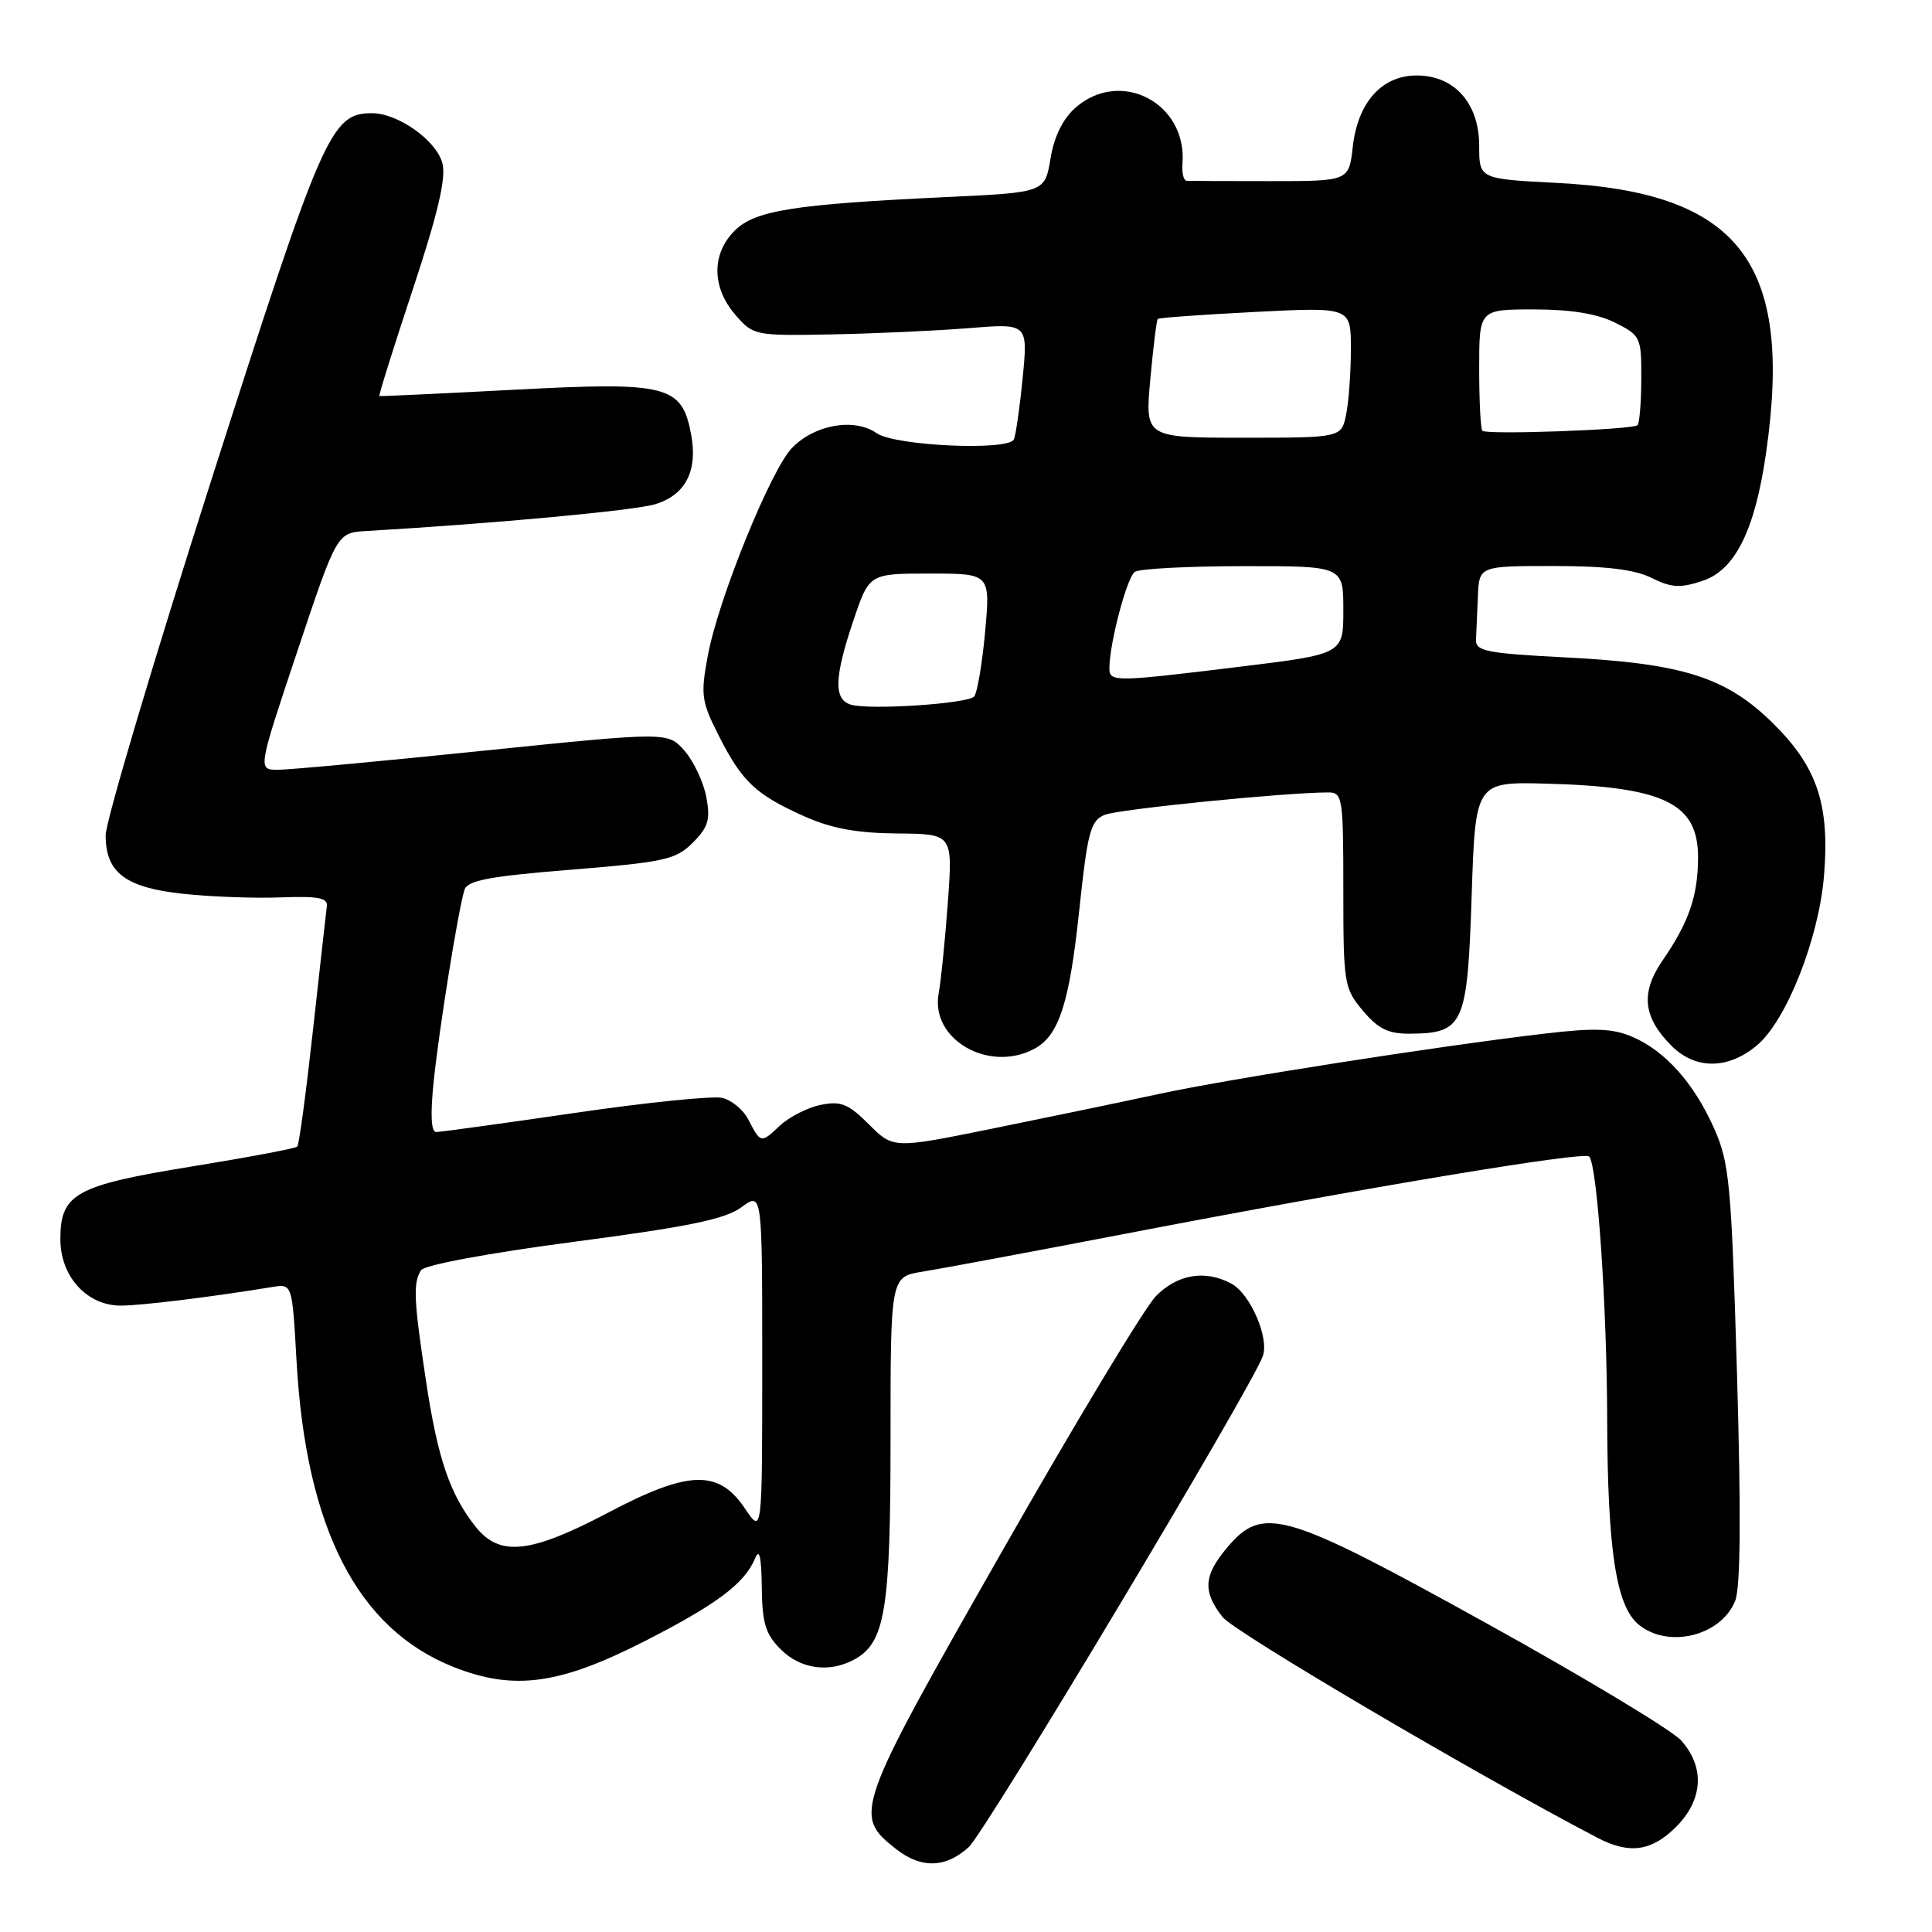 <?xml version="1.0" encoding="UTF-8" standalone="no"?>
<!DOCTYPE svg PUBLIC "-//W3C//DTD SVG 1.1//EN" "http://www.w3.org/Graphics/SVG/1.1/DTD/svg11.dtd" >
<svg xmlns="http://www.w3.org/2000/svg" xmlns:xlink="http://www.w3.org/1999/xlink" version="1.1" viewBox="0 0 256 256">
 <g >
 <path fill="currentColor"
d=" M 128.36 244.75 C 130.60 242.71 165.78 183.98 167.33 179.69 C 168.20 177.27 165.66 171.42 163.15 170.08 C 159.68 168.22 156.01 168.84 153.16 171.75 C 151.68 173.26 142.45 188.57 132.66 205.77 C 113.27 239.81 113.02 240.51 118.71 244.99 C 122.05 247.62 125.30 247.54 128.36 244.75 Z  M 222.08 242.08 C 225.68 238.48 225.93 234.15 222.75 230.61 C 221.51 229.24 209.88 222.24 196.91 215.06 C 170.07 200.21 167.35 199.42 162.59 205.08 C 159.48 208.77 159.34 210.89 162.00 214.27 C 163.56 216.26 195.78 235.22 211.72 243.54 C 215.91 245.72 218.84 245.31 222.08 242.08 Z  M 85.39 217.48 C 94.96 212.60 98.67 209.82 100.05 206.50 C 100.62 205.10 100.89 206.25 100.94 210.30 C 100.99 215.07 101.43 216.53 103.45 218.55 C 106.07 221.16 109.84 221.69 113.15 219.92 C 117.29 217.70 118.00 213.41 118.00 190.62 C 118.00 169.18 118.00 169.18 122.25 168.50 C 124.59 168.13 136.62 165.88 149.00 163.50 C 181.01 157.34 209.87 152.54 210.57 153.24 C 211.64 154.30 212.93 173.10 212.96 188.11 C 213.01 205.35 214.14 212.79 217.11 215.25 C 221.03 218.50 228.05 216.78 229.92 212.12 C 230.63 210.34 230.71 200.73 230.16 182.00 C 229.41 156.73 229.16 154.09 227.12 149.50 C 224.44 143.49 220.64 139.24 216.26 137.37 C 213.69 136.27 211.27 136.18 204.76 136.95 C 190.52 138.62 162.88 142.94 153.50 144.97 C 148.55 146.04 138.62 148.10 131.43 149.56 C 118.37 152.21 118.37 152.21 115.14 148.99 C 112.42 146.27 111.43 145.86 108.76 146.40 C 107.02 146.75 104.56 148.00 103.30 149.19 C 100.81 151.53 100.81 151.53 99.11 148.26 C 98.47 147.03 96.94 145.78 95.72 145.48 C 94.50 145.18 85.70 146.07 76.16 147.47 C 66.62 148.86 58.35 150.00 57.79 150.00 C 57.12 150.00 57.01 147.65 57.47 143.25 C 58.20 136.24 60.70 120.67 61.54 117.92 C 61.93 116.66 64.75 116.12 75.67 115.24 C 88.09 114.23 89.54 113.91 91.79 111.67 C 93.85 109.60 94.15 108.61 93.59 105.60 C 93.21 103.63 91.92 100.87 90.71 99.49 C 88.50 96.97 88.50 96.97 64.00 99.48 C 50.52 100.87 38.30 102.00 36.83 102.00 C 34.15 102.00 34.15 102.00 39.40 86.29 C 44.65 70.58 44.65 70.58 48.57 70.36 C 65.42 69.38 84.06 67.65 86.82 66.81 C 90.84 65.59 92.48 62.39 91.58 57.57 C 90.35 51.04 88.49 50.57 68.20 51.64 C 58.47 52.15 50.40 52.53 50.27 52.48 C 50.15 52.42 52.13 46.09 54.68 38.40 C 58.00 28.39 59.12 23.63 58.63 21.67 C 57.88 18.66 52.78 15.01 49.31 15.00 C 43.85 14.99 42.79 17.41 28.06 63.43 C 20.33 87.59 14.00 108.85 14.00 110.68 C 14.00 115.64 16.63 117.62 24.31 118.44 C 27.92 118.83 33.72 119.04 37.19 118.91 C 42.15 118.72 43.46 118.97 43.31 120.08 C 43.21 120.86 42.38 128.25 41.47 136.50 C 40.56 144.75 39.63 151.69 39.39 151.93 C 39.16 152.17 32.88 153.35 25.45 154.56 C 9.98 157.07 8.00 158.17 8.00 164.20 C 8.00 169.15 11.51 173.00 16.01 173.00 C 18.72 173.00 27.88 171.87 36.11 170.53 C 38.72 170.11 38.72 170.11 39.29 180.30 C 40.54 202.57 47.37 215.85 60.14 220.90 C 68.09 224.04 74.11 223.23 85.39 217.48 Z  M 232.82 138.50 C 236.72 135.22 241.00 124.38 241.69 116.05 C 242.46 106.71 240.83 101.73 235.12 96.03 C 228.87 89.77 223.14 87.92 207.61 87.12 C 196.93 86.57 195.51 86.29 195.58 84.75 C 195.63 83.79 195.74 81.20 195.83 79.00 C 196.00 75.00 196.00 75.00 205.85 75.00 C 212.81 75.00 216.62 75.46 218.85 76.58 C 221.46 77.88 222.63 77.95 225.59 76.97 C 229.90 75.55 232.53 70.28 234.00 60.11 C 237.67 34.78 230.49 25.47 206.34 24.24 C 196.00 23.71 196.00 23.71 196.00 19.31 C 196.00 13.69 192.72 10.00 187.72 10.00 C 183.10 10.00 179.92 13.55 179.25 19.44 C 178.74 24.00 178.74 24.00 168.37 24.00 C 162.67 24.00 157.66 23.98 157.25 23.96 C 156.84 23.94 156.58 22.92 156.68 21.71 C 157.34 13.68 148.52 9.03 142.53 14.25 C 140.84 15.73 139.69 18.05 139.20 21.00 C 138.45 25.50 138.45 25.50 125.47 26.11 C 105.14 27.07 100.03 27.88 97.34 30.57 C 94.27 33.64 94.31 38.09 97.42 41.69 C 99.81 44.46 100.00 44.50 110.17 44.31 C 115.85 44.20 124.04 43.83 128.36 43.48 C 136.22 42.84 136.22 42.84 135.50 50.17 C 135.10 54.20 134.57 57.84 134.33 58.25 C 133.43 59.77 118.55 59.07 116.16 57.40 C 113.20 55.33 107.93 56.25 104.93 59.37 C 102.11 62.30 95.17 79.42 93.79 86.87 C 92.82 92.09 92.93 92.93 95.26 97.52 C 98.33 103.58 100.13 105.28 106.54 108.15 C 110.15 109.77 113.51 110.39 118.87 110.44 C 126.25 110.50 126.25 110.50 125.60 119.50 C 125.24 124.45 124.69 129.94 124.37 131.69 C 123.29 137.74 131.05 142.19 137.06 138.97 C 140.31 137.23 141.70 132.97 143.00 120.67 C 144.11 110.18 144.50 108.74 146.38 107.97 C 148.21 107.22 170.38 105.00 176.02 105.00 C 177.89 105.00 178.00 105.71 178.00 117.92 C 178.00 130.37 178.10 130.96 180.59 133.92 C 182.63 136.35 183.96 136.99 186.84 136.97 C 193.95 136.91 194.44 135.82 195.00 118.75 C 195.50 103.58 195.50 103.58 205.00 103.84 C 220.53 104.27 225.00 106.45 225.00 113.59 C 225.00 118.67 223.80 122.18 220.33 127.22 C 217.35 131.54 217.69 134.78 221.50 138.59 C 224.66 141.75 229.00 141.72 232.82 138.50 Z  M 62.98 202.25 C 59.59 197.94 58.00 193.25 56.45 183.00 C 54.82 172.22 54.72 169.99 55.79 168.31 C 56.23 167.62 64.72 166.04 76.02 164.55 C 91.23 162.55 96.10 161.55 98.25 159.96 C 101.00 157.94 101.00 157.94 101.00 180.62 C 101.00 203.30 101.00 203.30 98.72 199.90 C 95.21 194.68 91.26 194.80 80.55 200.45 C 70.22 205.89 66.18 206.31 62.98 202.25 Z  M 112.75 93.37 C 110.45 92.69 110.53 89.77 113.09 82.19 C 115.18 76.00 115.18 76.00 123.21 76.00 C 131.23 76.00 131.23 76.00 130.53 83.75 C 130.14 88.01 129.48 91.86 129.07 92.30 C 128.16 93.25 115.22 94.11 112.75 93.37 Z  M 147.00 88.55 C 147.00 85.28 149.33 76.45 150.38 75.77 C 150.99 75.36 157.46 75.02 164.75 75.02 C 178.00 75.00 178.00 75.00 178.00 80.84 C 178.00 86.67 178.00 86.67 164.25 88.35 C 147.64 90.38 147.00 90.38 147.00 88.55 Z  M 152.42 50.27 C 152.81 46.02 153.25 42.41 153.41 42.26 C 153.56 42.10 159.39 41.69 166.35 41.33 C 179.00 40.69 179.00 40.69 179.00 46.22 C 179.00 49.26 178.72 53.16 178.38 54.88 C 177.75 58.00 177.75 58.00 164.74 58.00 C 151.72 58.00 151.72 58.00 152.42 50.27 Z  M 196.42 57.08 C 196.19 56.85 196.00 53.14 196.00 48.83 C 196.00 41.00 196.00 41.00 203.25 41.00 C 208.15 41.00 211.64 41.57 214.00 42.75 C 217.39 44.45 217.50 44.68 217.48 50.19 C 217.47 53.32 217.24 56.09 216.98 56.34 C 216.36 56.94 196.97 57.64 196.42 57.08 Z "/>
</g>
</svg>